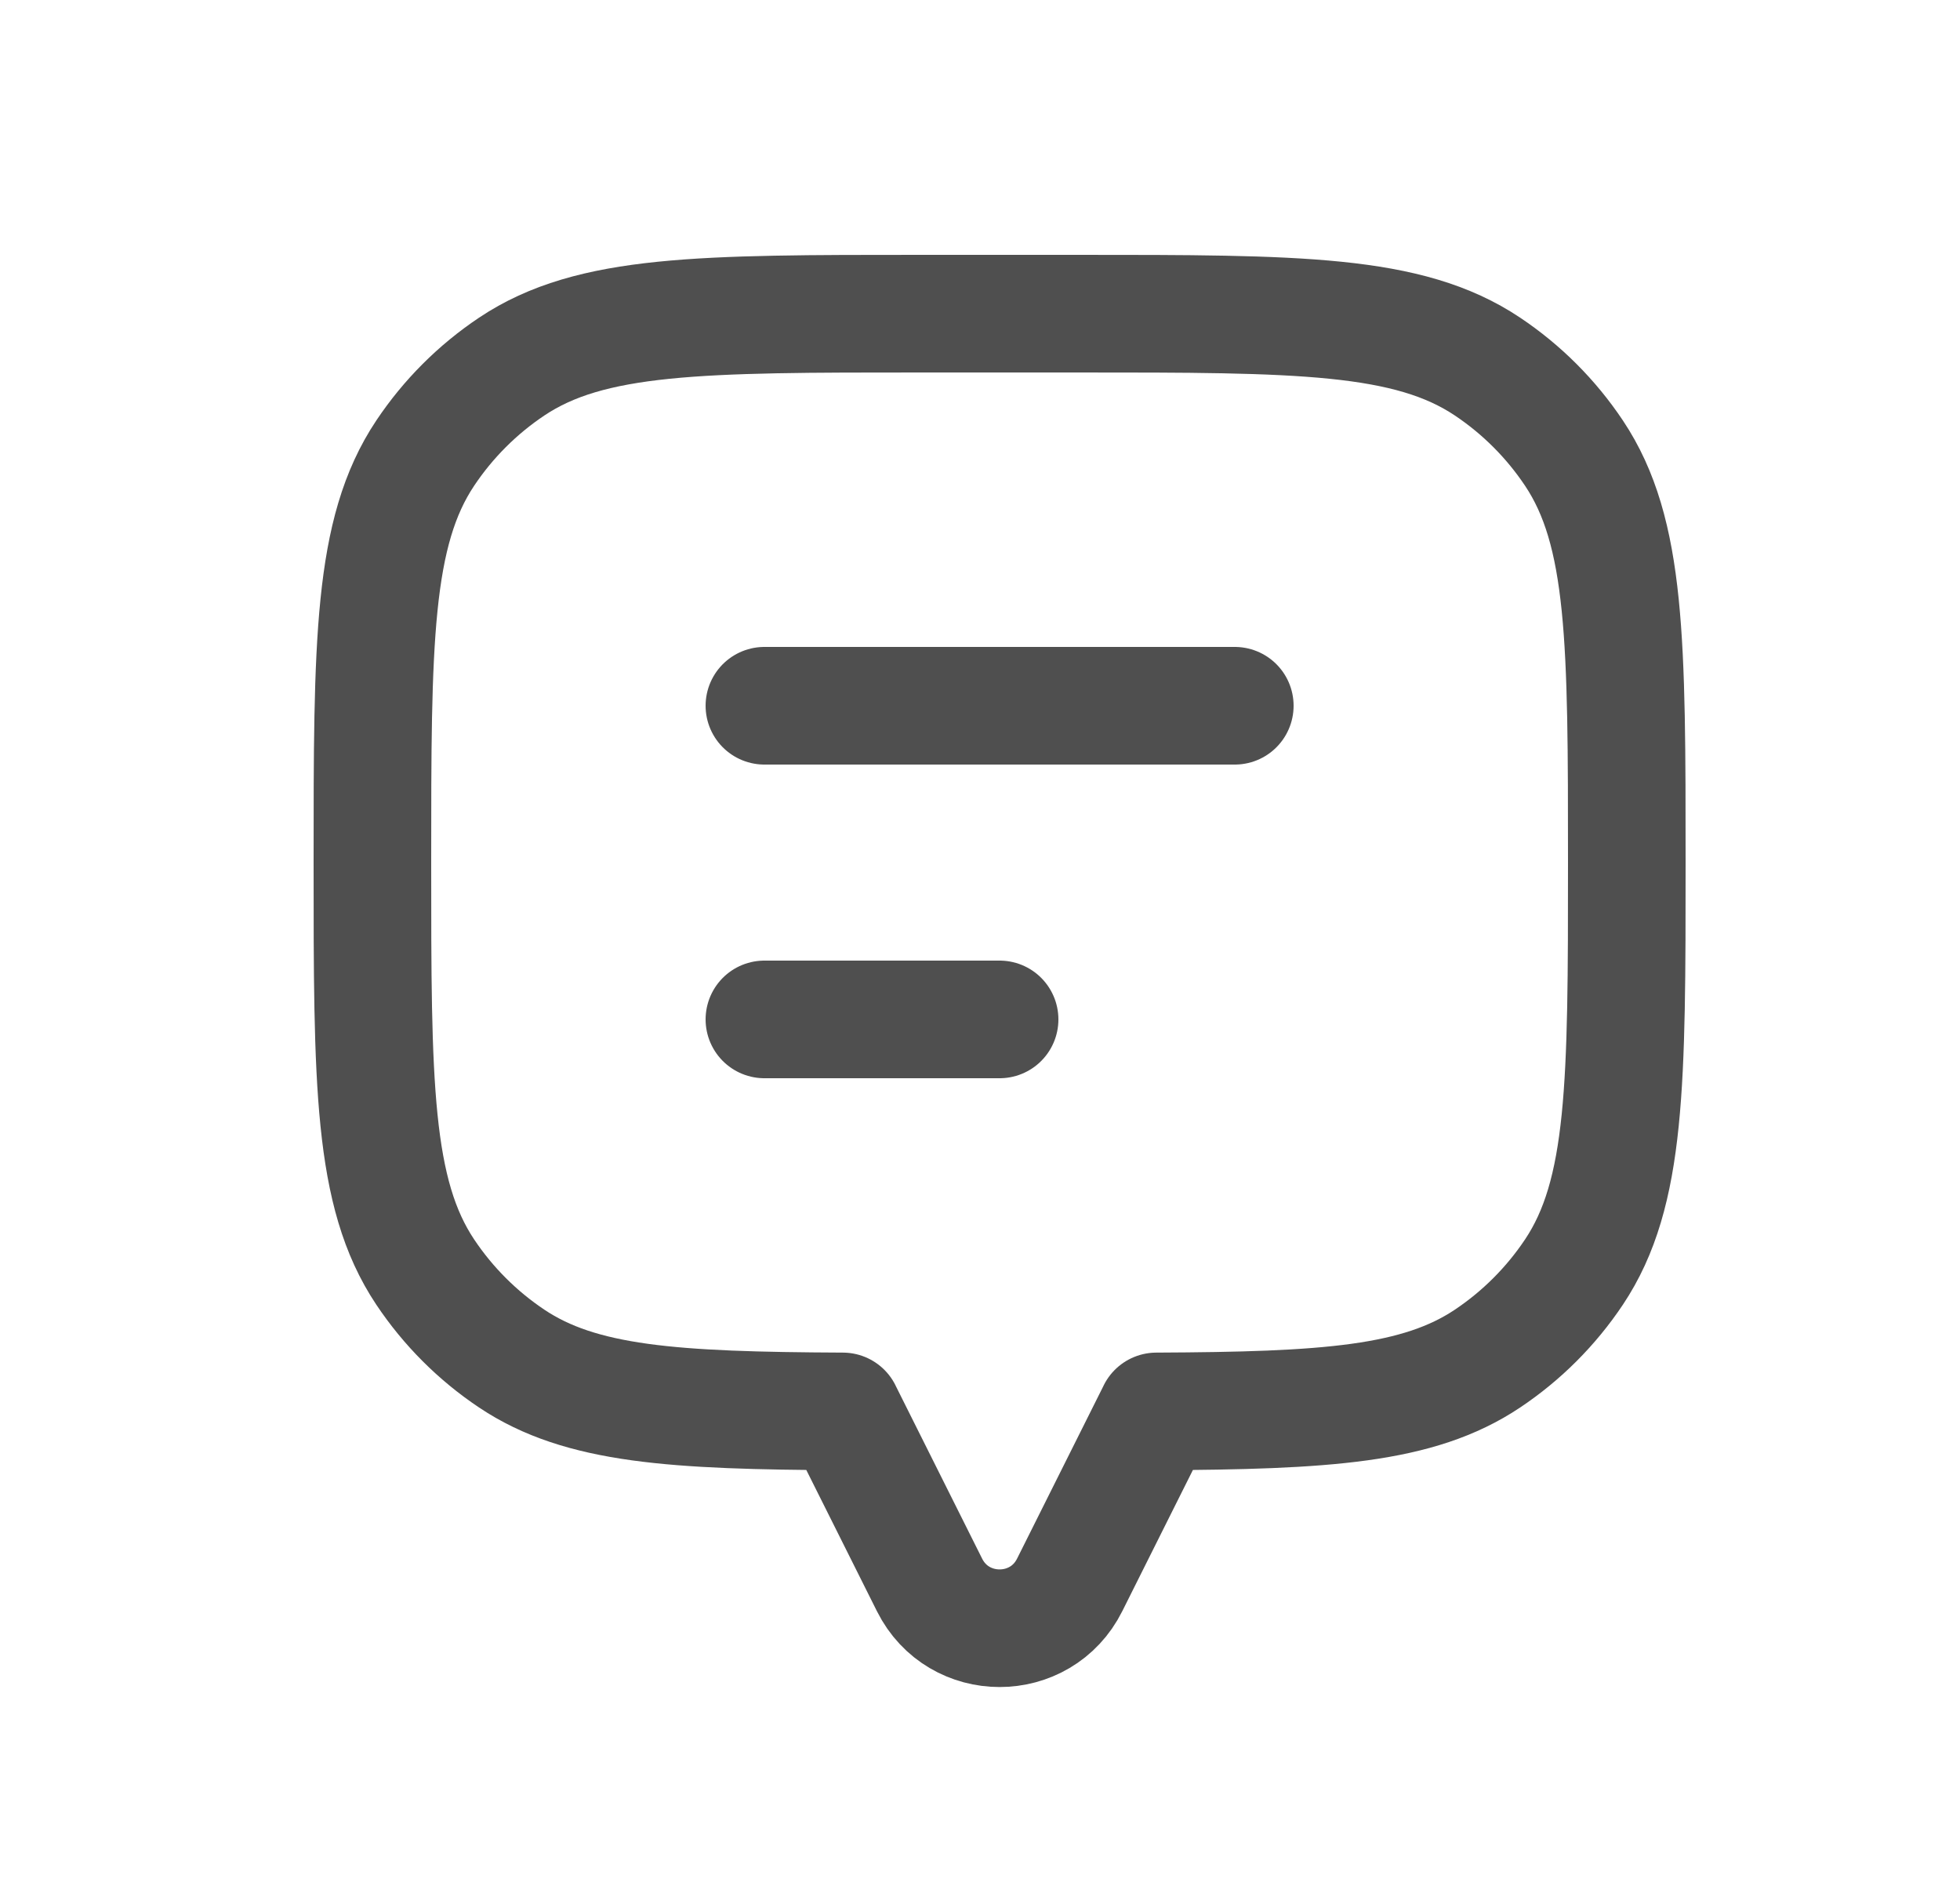 <svg width="25" height="24" viewBox="0 0 25 24" fill="none" xmlns="http://www.w3.org/2000/svg">
<path d="M20.076 5.778C20.75 6.787 20.75 8.191 20.75 11C20.75 13.809 20.75 15.213 20.076 16.222C19.784 16.659 19.409 17.034 18.972 17.326C18.091 17.915 16.908 17.989 14.75 17.999V18L13.644 20.211C13.276 20.948 12.224 20.948 11.856 20.211L10.75 18V17.999C8.592 17.989 7.409 17.915 6.528 17.326C6.091 17.034 5.716 16.659 5.424 16.222C4.75 15.213 4.75 13.809 4.75 11C4.75 8.191 4.75 6.787 5.424 5.778C5.716 5.341 6.091 4.966 6.528 4.674C7.537 4 8.941 4 11.75 4H13.75C16.559 4 17.963 4 18.972 4.674C19.409 4.966 19.784 5.341 20.076 5.778Z" stroke="#4F4F4F" stroke-width="1.5" stroke-linecap="round" stroke-linejoin="round"/>
<path d="M9.75 9L15.75 9" stroke="#4F4F4F" stroke-width="1.5" stroke-linecap="round" stroke-linejoin="round"/>
<path d="M9.75 13H12.75" stroke="#4F4F4F" stroke-width="1.5" stroke-linecap="round" stroke-linejoin="round"/>
</svg>
